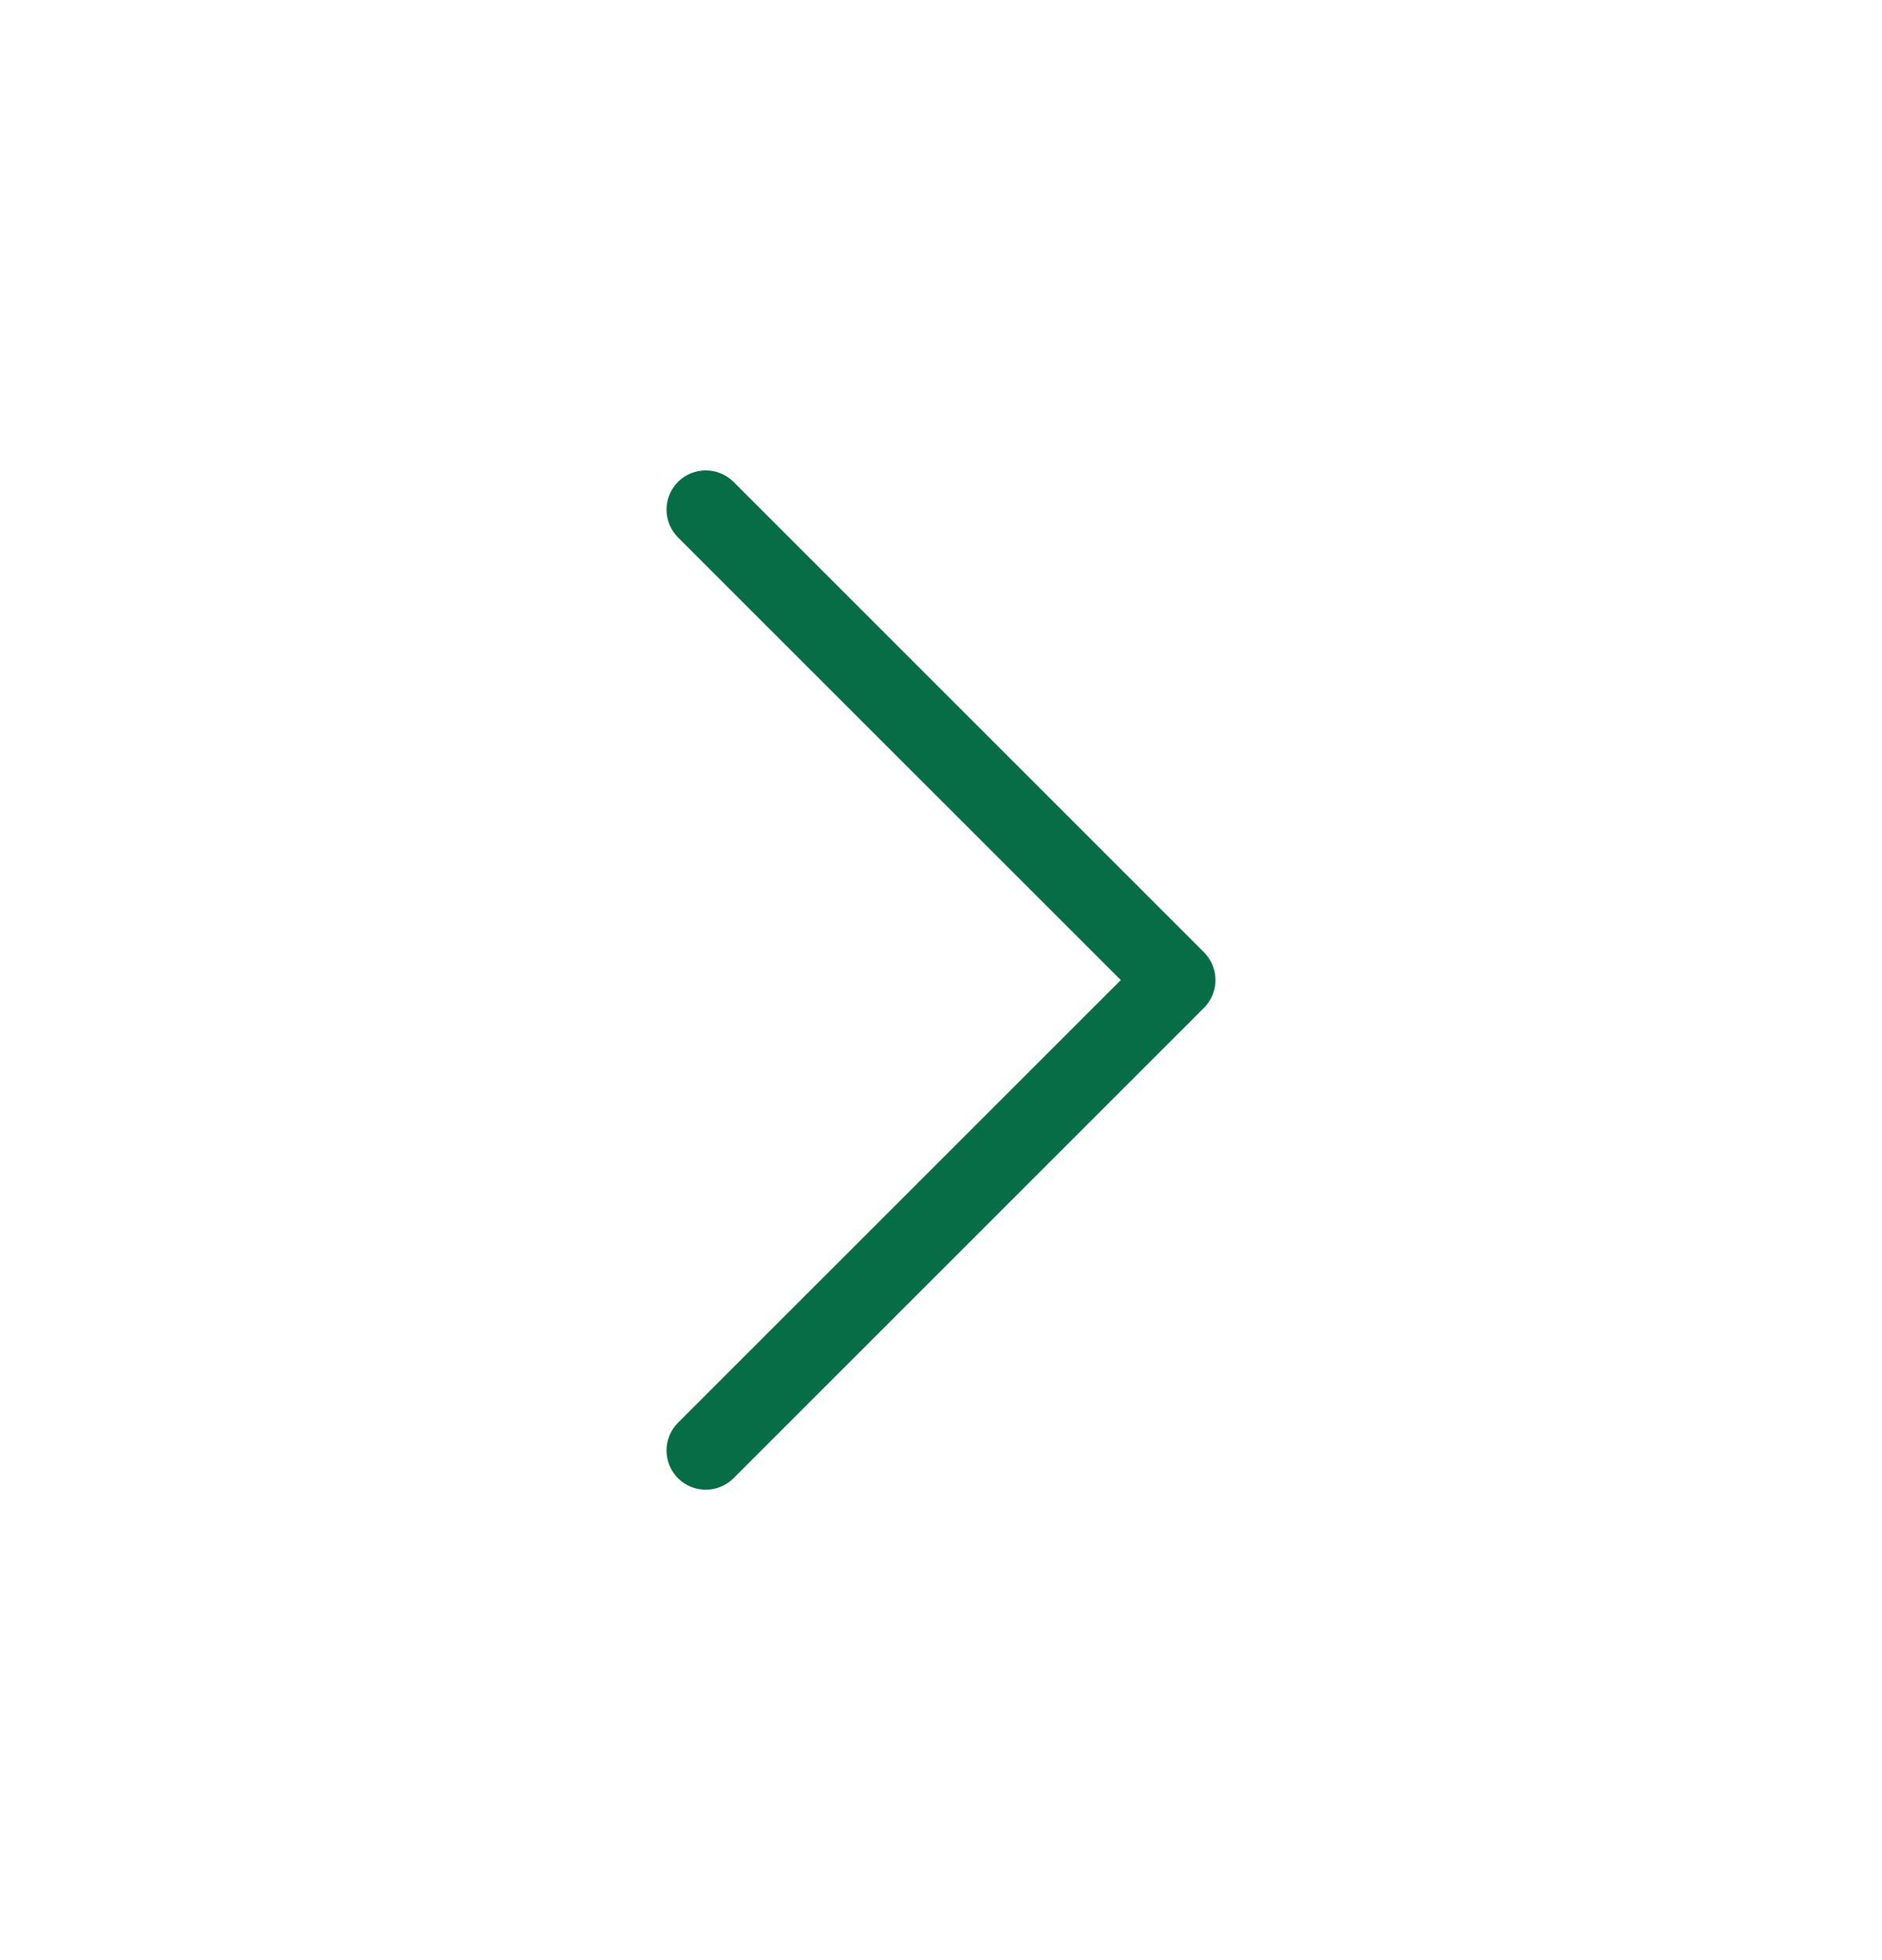 <svg width="24" height="25" viewBox="0 0 24 25" fill="none" xmlns="http://www.w3.org/2000/svg">
<path fill-rule="evenodd" clip-rule="evenodd" d="M8.646 6.146C8.842 5.951 9.158 5.951 9.354 6.146L15.354 12.146C15.549 12.342 15.549 12.658 15.354 12.854L9.354 18.854C9.158 19.049 8.842 19.049 8.646 18.854C8.451 18.658 8.451 18.342 8.646 18.146L14.293 12.5L8.646 6.854C8.451 6.658 8.451 6.342 8.646 6.146Z" fill="#066D46"/>
</svg>

